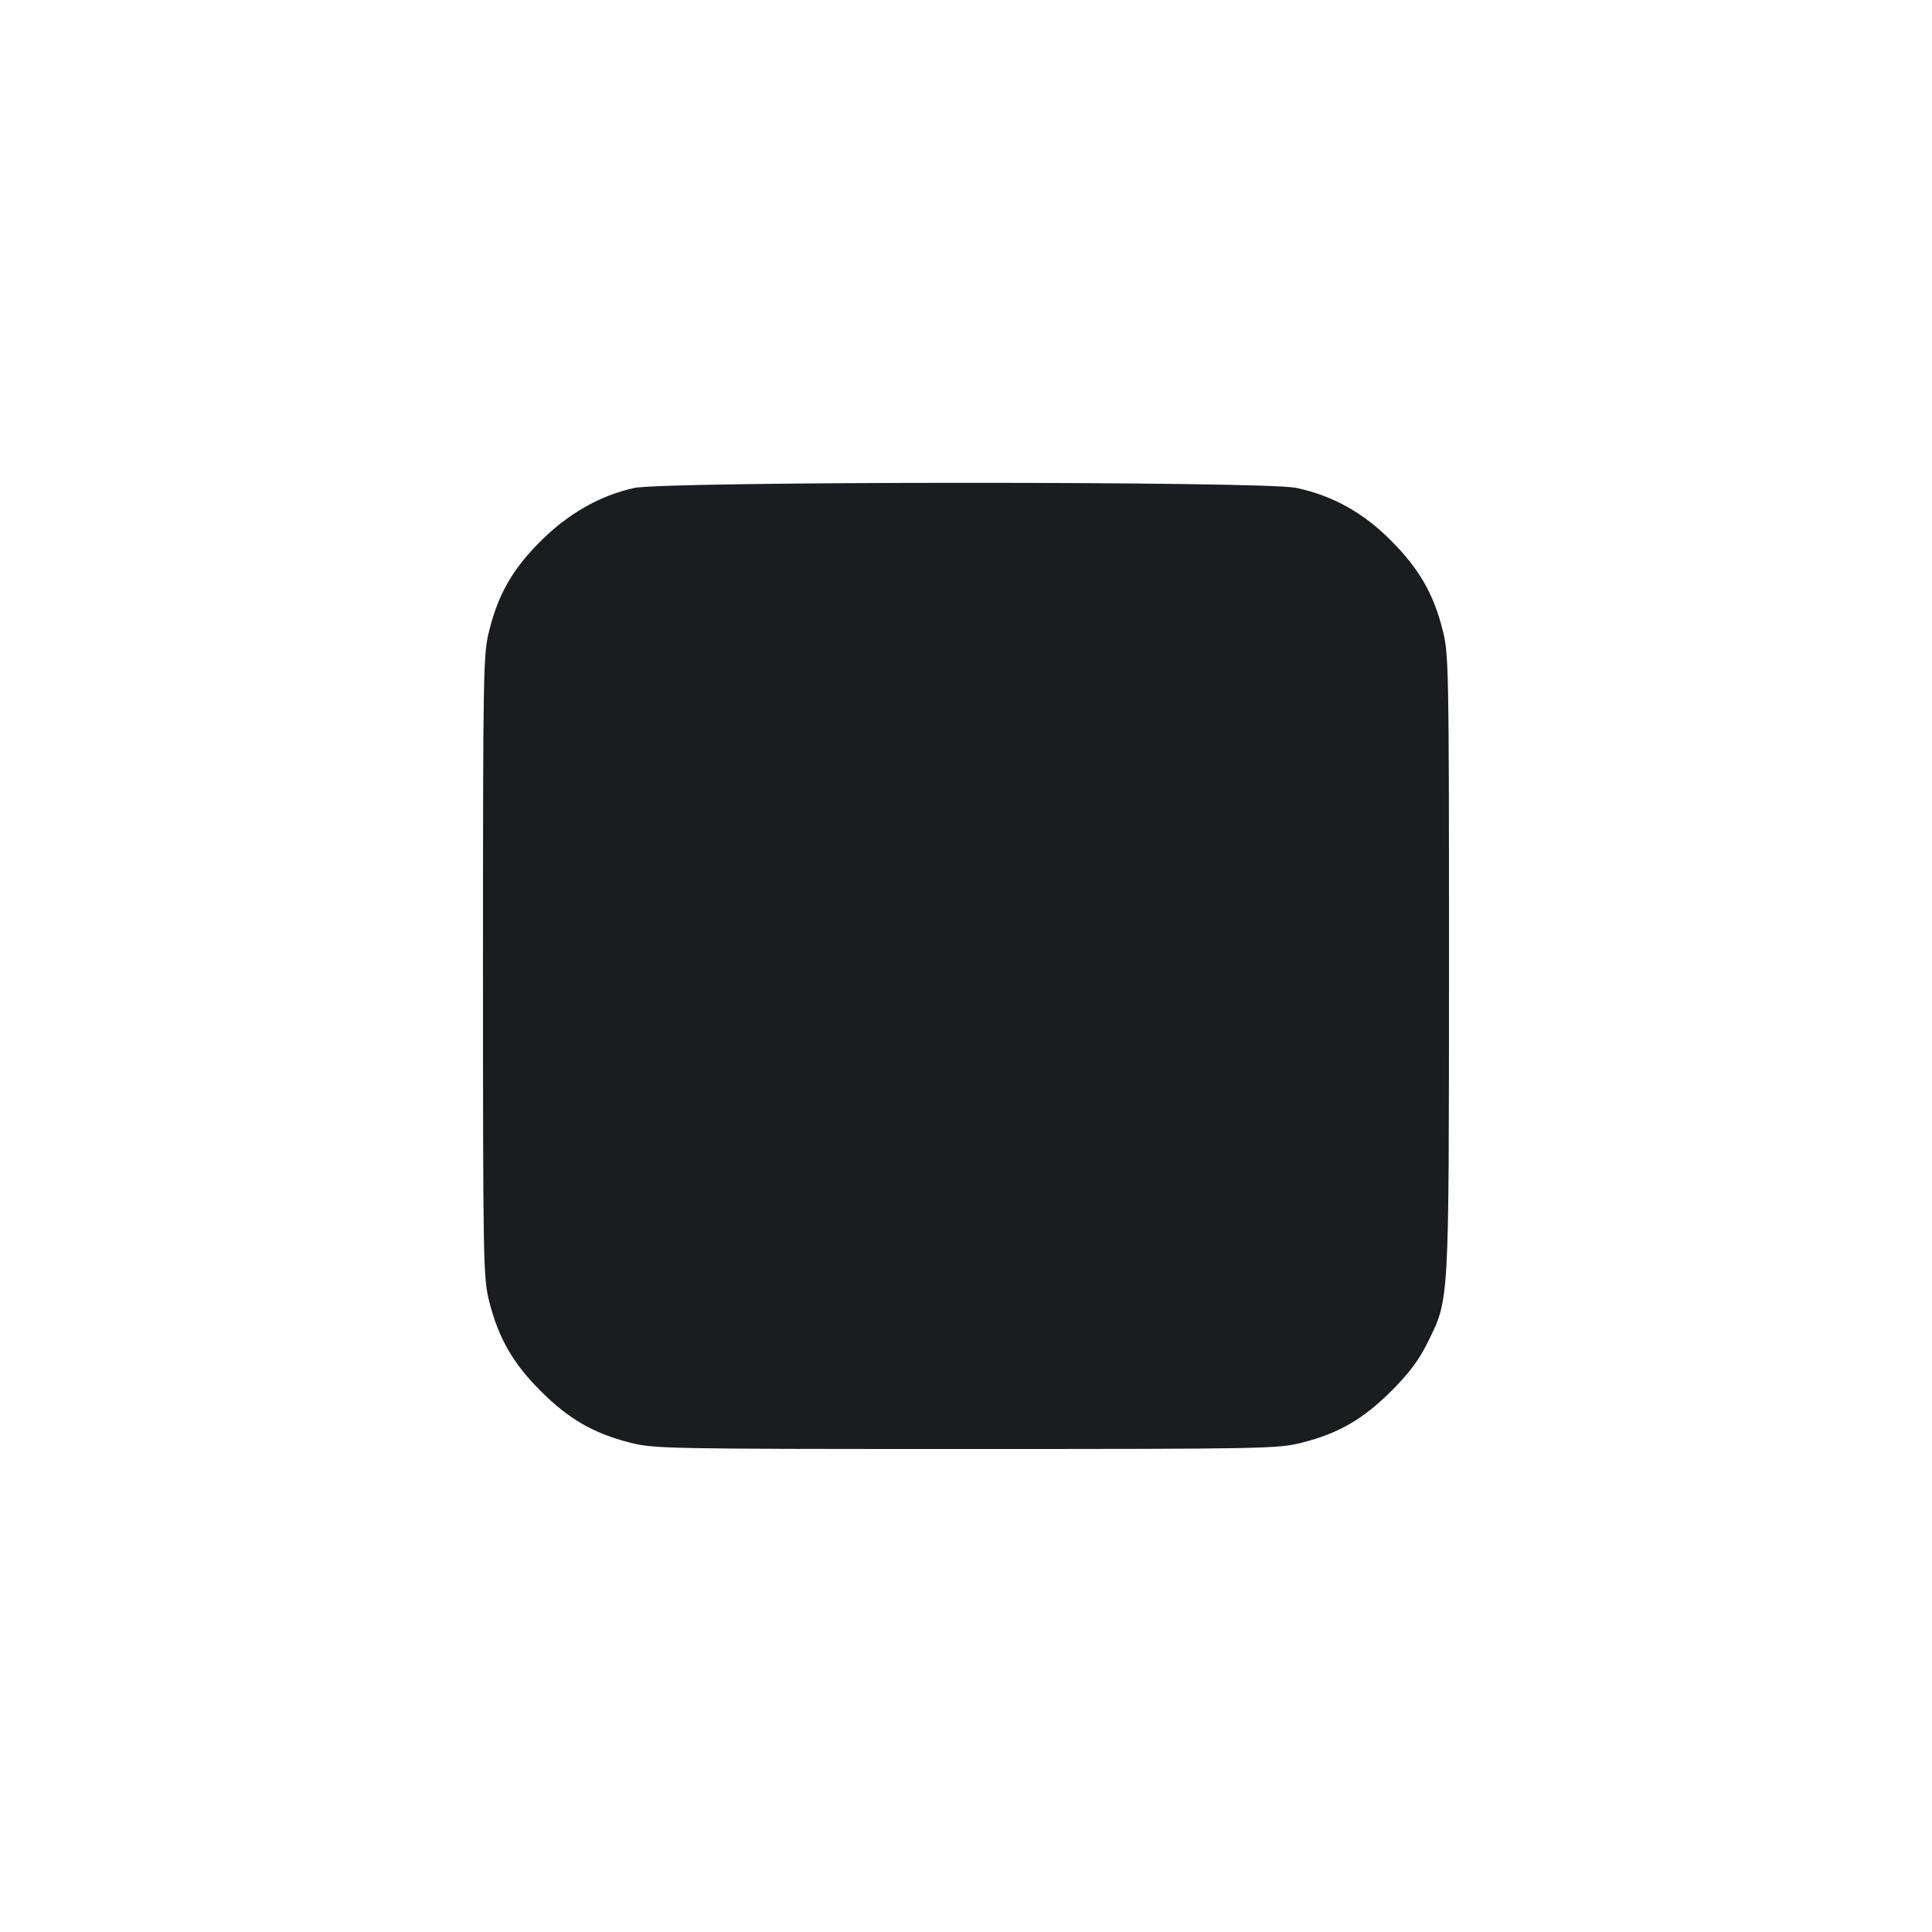 <svg width="16" height="16" viewBox="0 0 16 16" fill="none" xmlns="http://www.w3.org/2000/svg"><path d="M5.253 4.041 C 4.973 4.102,4.708 4.251,4.479 4.480 C 4.248 4.710,4.130 4.913,4.053 5.216 C 4.002 5.414,4.000 5.520,4.000 8.000 C 4.000 10.480,4.002 10.586,4.053 10.784 C 4.130 11.085,4.248 11.290,4.479 11.521 C 4.710 11.752,4.915 11.870,5.216 11.947 C 5.414 11.998,5.520 12.000,8.000 12.000 C 10.480 12.000,10.586 11.998,10.784 11.947 C 11.087 11.870,11.290 11.752,11.523 11.519 C 11.669 11.373,11.753 11.261,11.823 11.118 C 12.003 10.752,11.999 10.828,12.000 7.984 C 12.000 5.519,11.998 5.414,11.947 5.216 C 11.871 4.916,11.752 4.710,11.521 4.478 C 11.290 4.245,11.036 4.104,10.733 4.040 C 10.464 3.984,5.518 3.985,5.253 4.041 " fill="#1A1C1F" stroke="none" fill-rule="evenodd"></path></svg>